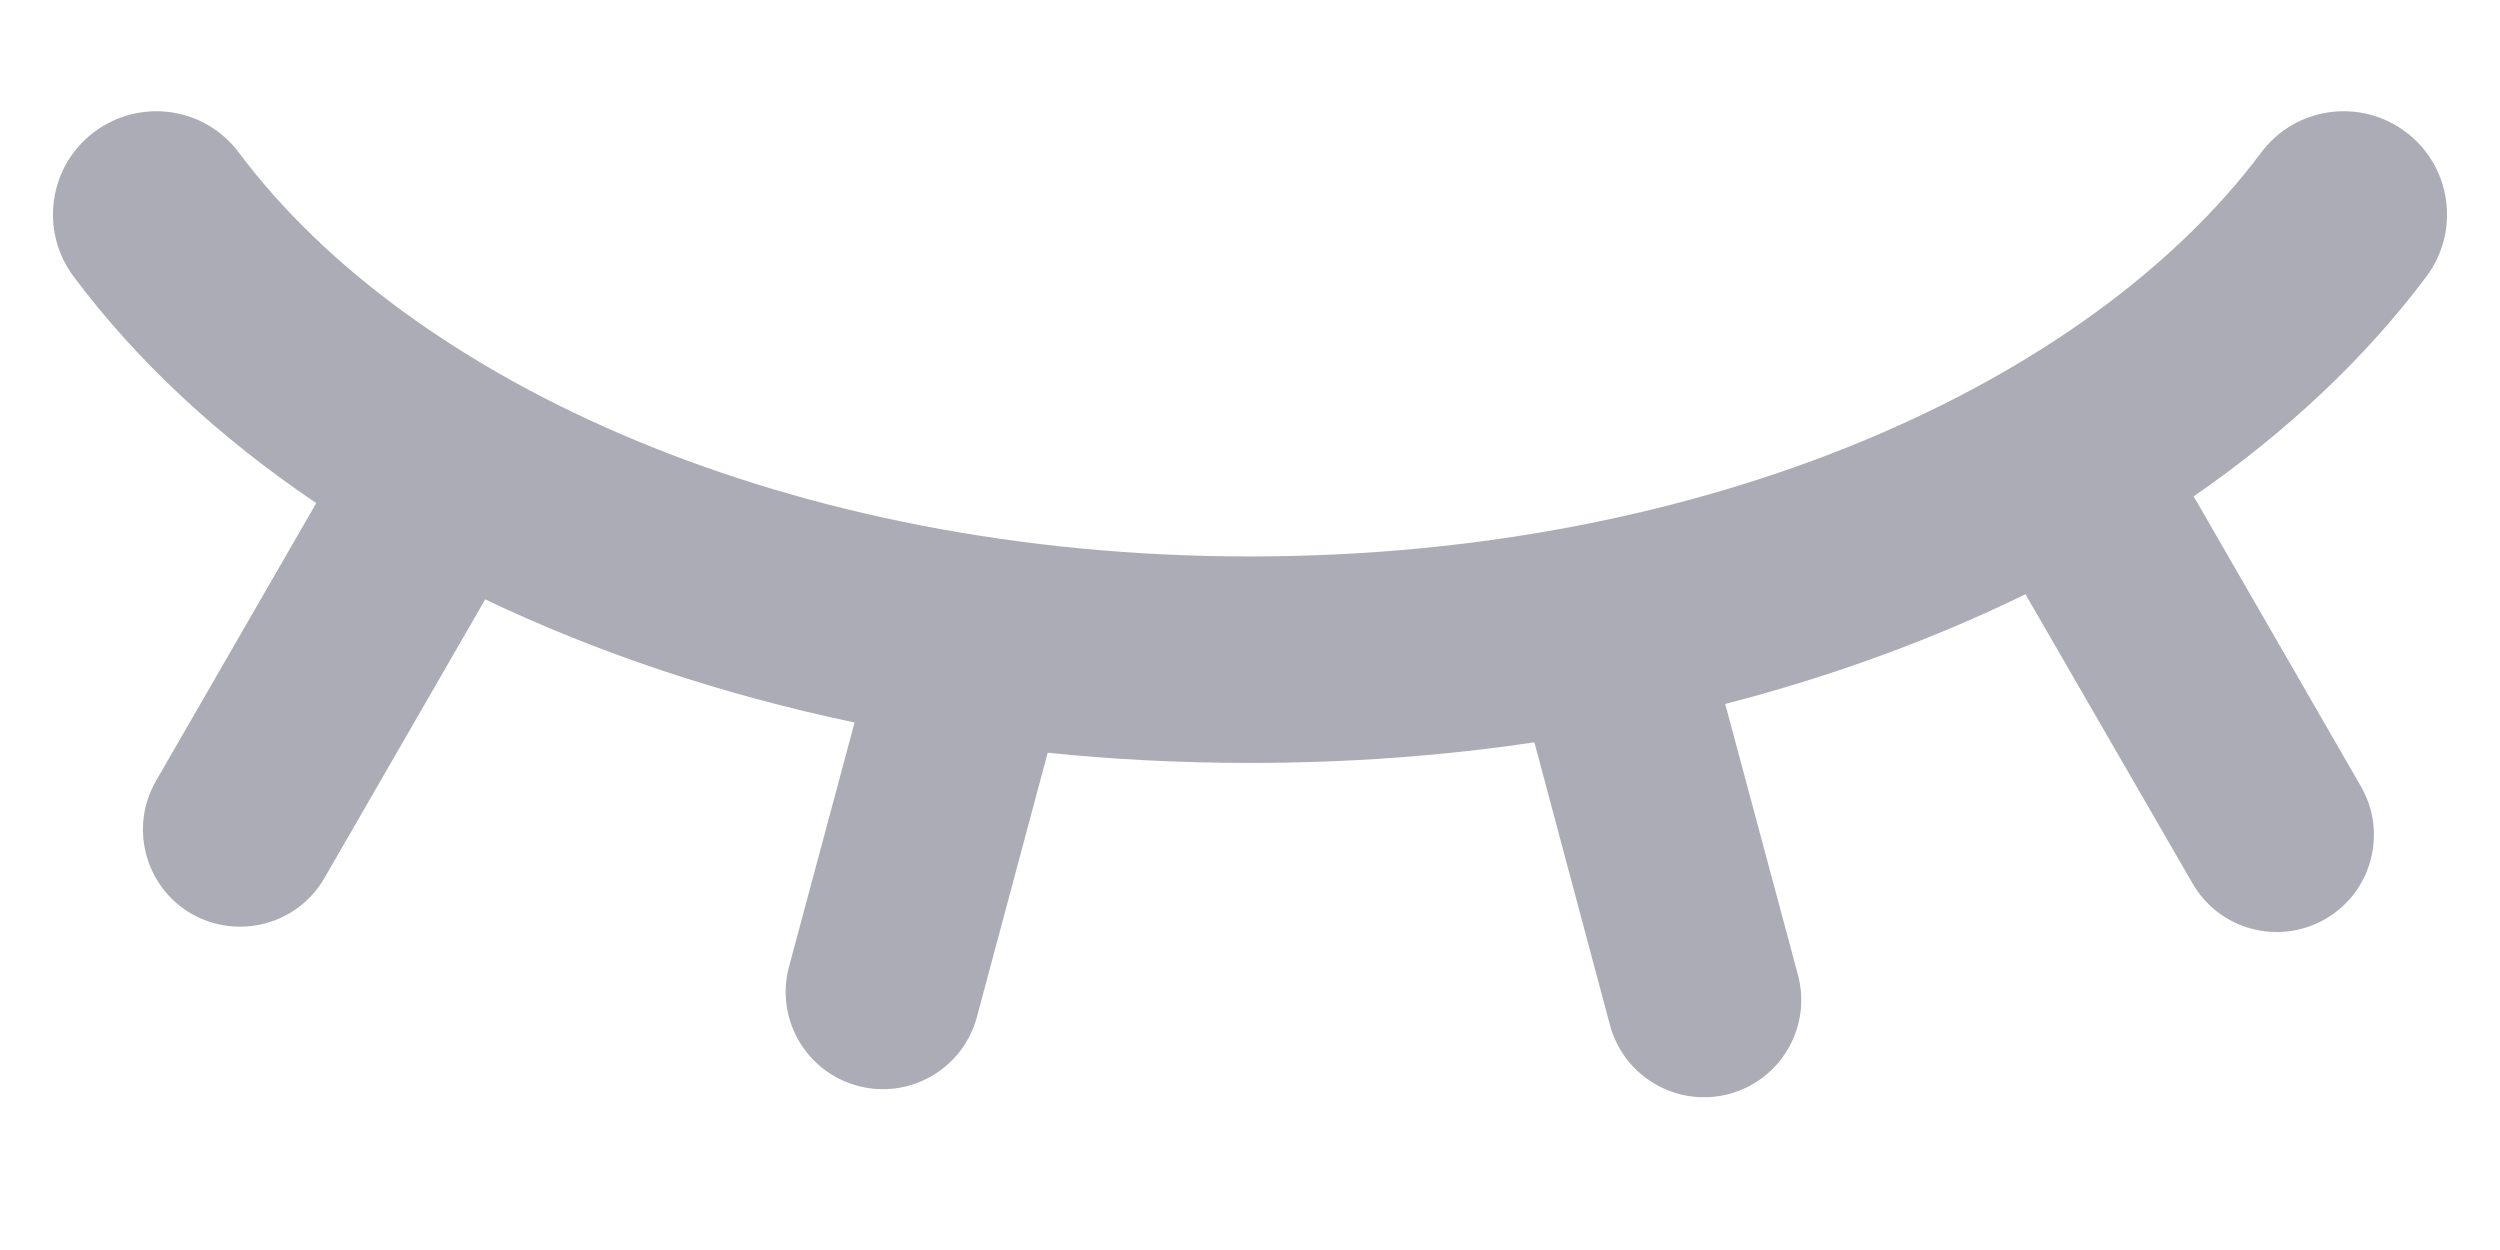 <svg width="12" height="6" viewBox="0 0 12 6" fill="none" xmlns="http://www.w3.org/2000/svg">
<path d="M0.453 0.633C0.673 0.469 0.983 0.513 1.147 0.733C1.97 1.834 3.791 2.671 6 2.671C8.209 2.671 10.03 1.834 10.853 0.733C11.017 0.513 11.328 0.469 11.547 0.633C11.766 0.796 11.811 1.107 11.647 1.327C11.352 1.721 10.973 2.076 10.529 2.383C10.533 2.39 10.537 2.397 10.542 2.404L11.332 3.774C11.461 3.997 11.385 4.282 11.162 4.411C10.938 4.54 10.653 4.464 10.524 4.24L9.733 2.871C9.73 2.864 9.726 2.858 9.723 2.852C9.28 3.068 8.796 3.246 8.281 3.379L8.63 4.679C8.697 4.928 8.549 5.184 8.3 5.251C8.051 5.317 7.795 5.17 7.728 4.921L7.365 3.563C6.923 3.629 6.466 3.662 6 3.662C5.671 3.662 5.347 3.646 5.029 3.613L4.689 4.882C4.622 5.131 4.366 5.279 4.117 5.212C3.868 5.145 3.721 4.89 3.787 4.641L4.102 3.468C3.465 3.334 2.867 3.134 2.329 2.877L1.557 4.215C1.428 4.438 1.143 4.514 0.919 4.386C0.696 4.257 0.62 3.971 0.749 3.748L1.518 2.415C1.053 2.101 0.658 1.735 0.353 1.327C0.189 1.107 0.234 0.796 0.453 0.633Z" fill="#ABACB6"/>
</svg>
